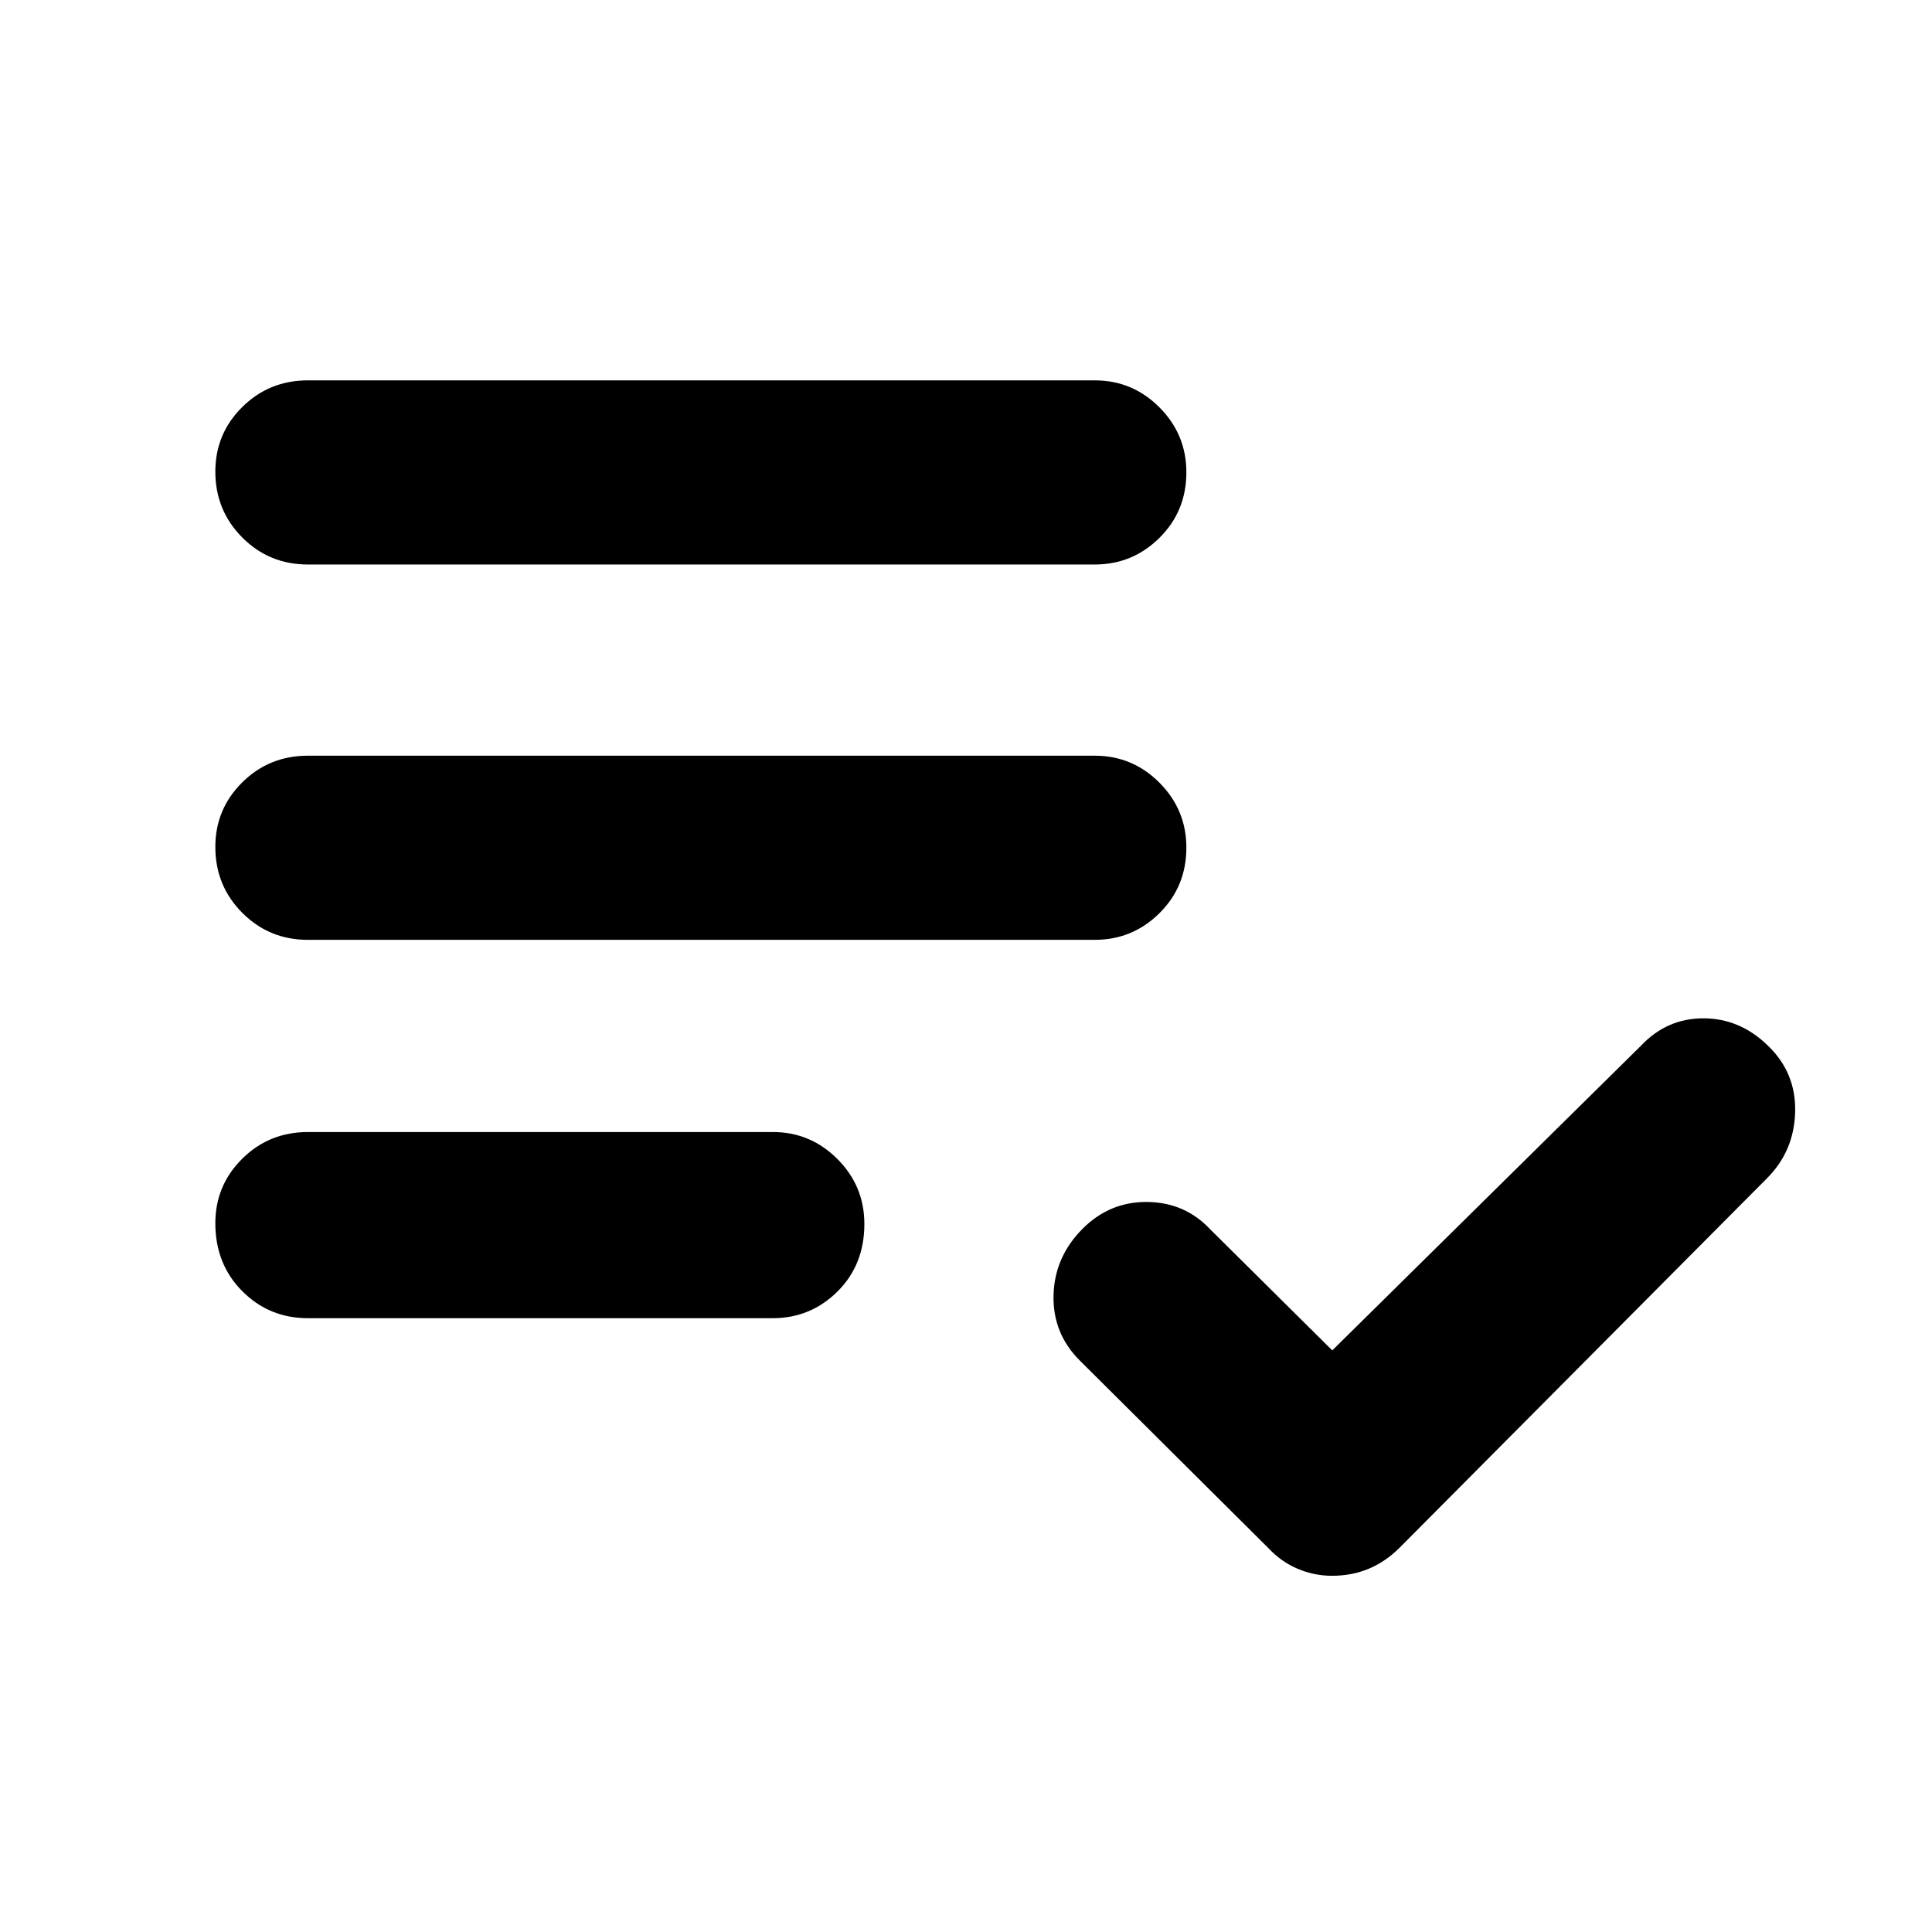 <svg xmlns="http://www.w3.org/2000/svg" height="48" viewBox="0 -960 960 960" width="48"><path d="M153-305q-19.25 0-32.62-13.43Q107-331.85 107-352.18q0-18.82 13.38-32.07Q133.75-397.5 153-397.5h231q18.75 0 32.13 13.43 13.37 13.42 13.37 32.25 0 20.32-13.37 33.57Q402.75-305 384-305H153Zm0-188q-19.25 0-32.62-13.43Q107-519.85 107-539.18q0-18.82 13.38-32.07Q133.75-584.5 153-584.5h391q18.75 0 32.13 13.43 13.37 13.42 13.37 32.25 0 19.32-13.37 32.57Q562.75-493 544-493H153Zm0-186.5q-19.25 0-32.62-13.43Q107-706.35 107-725.68q0-18.82 13.38-32.07Q133.75-771 153-771h391q18.75 0 32.13 13.43 13.37 13.42 13.37 32.25 0 19.32-13.37 32.57Q562.75-679.5 544-679.5H153ZM661.87-177q-8.87 0-17.12-3.5Q636.5-184 630-191l-93.5-93q-13.5-13.5-13-32.5t14.5-33q13.5-13.5 32.22-13.25 18.71.25 31.28 13.75l60.5 60 153.5-151.5q12.8-13.5 30.9-13.5 18.1 0 31.99 13.5 14.11 13.5 13.61 33t-14 33L695.5-191q-7 7-15.38 10.5-8.39 3.5-18.25 3.5Z"/></svg>